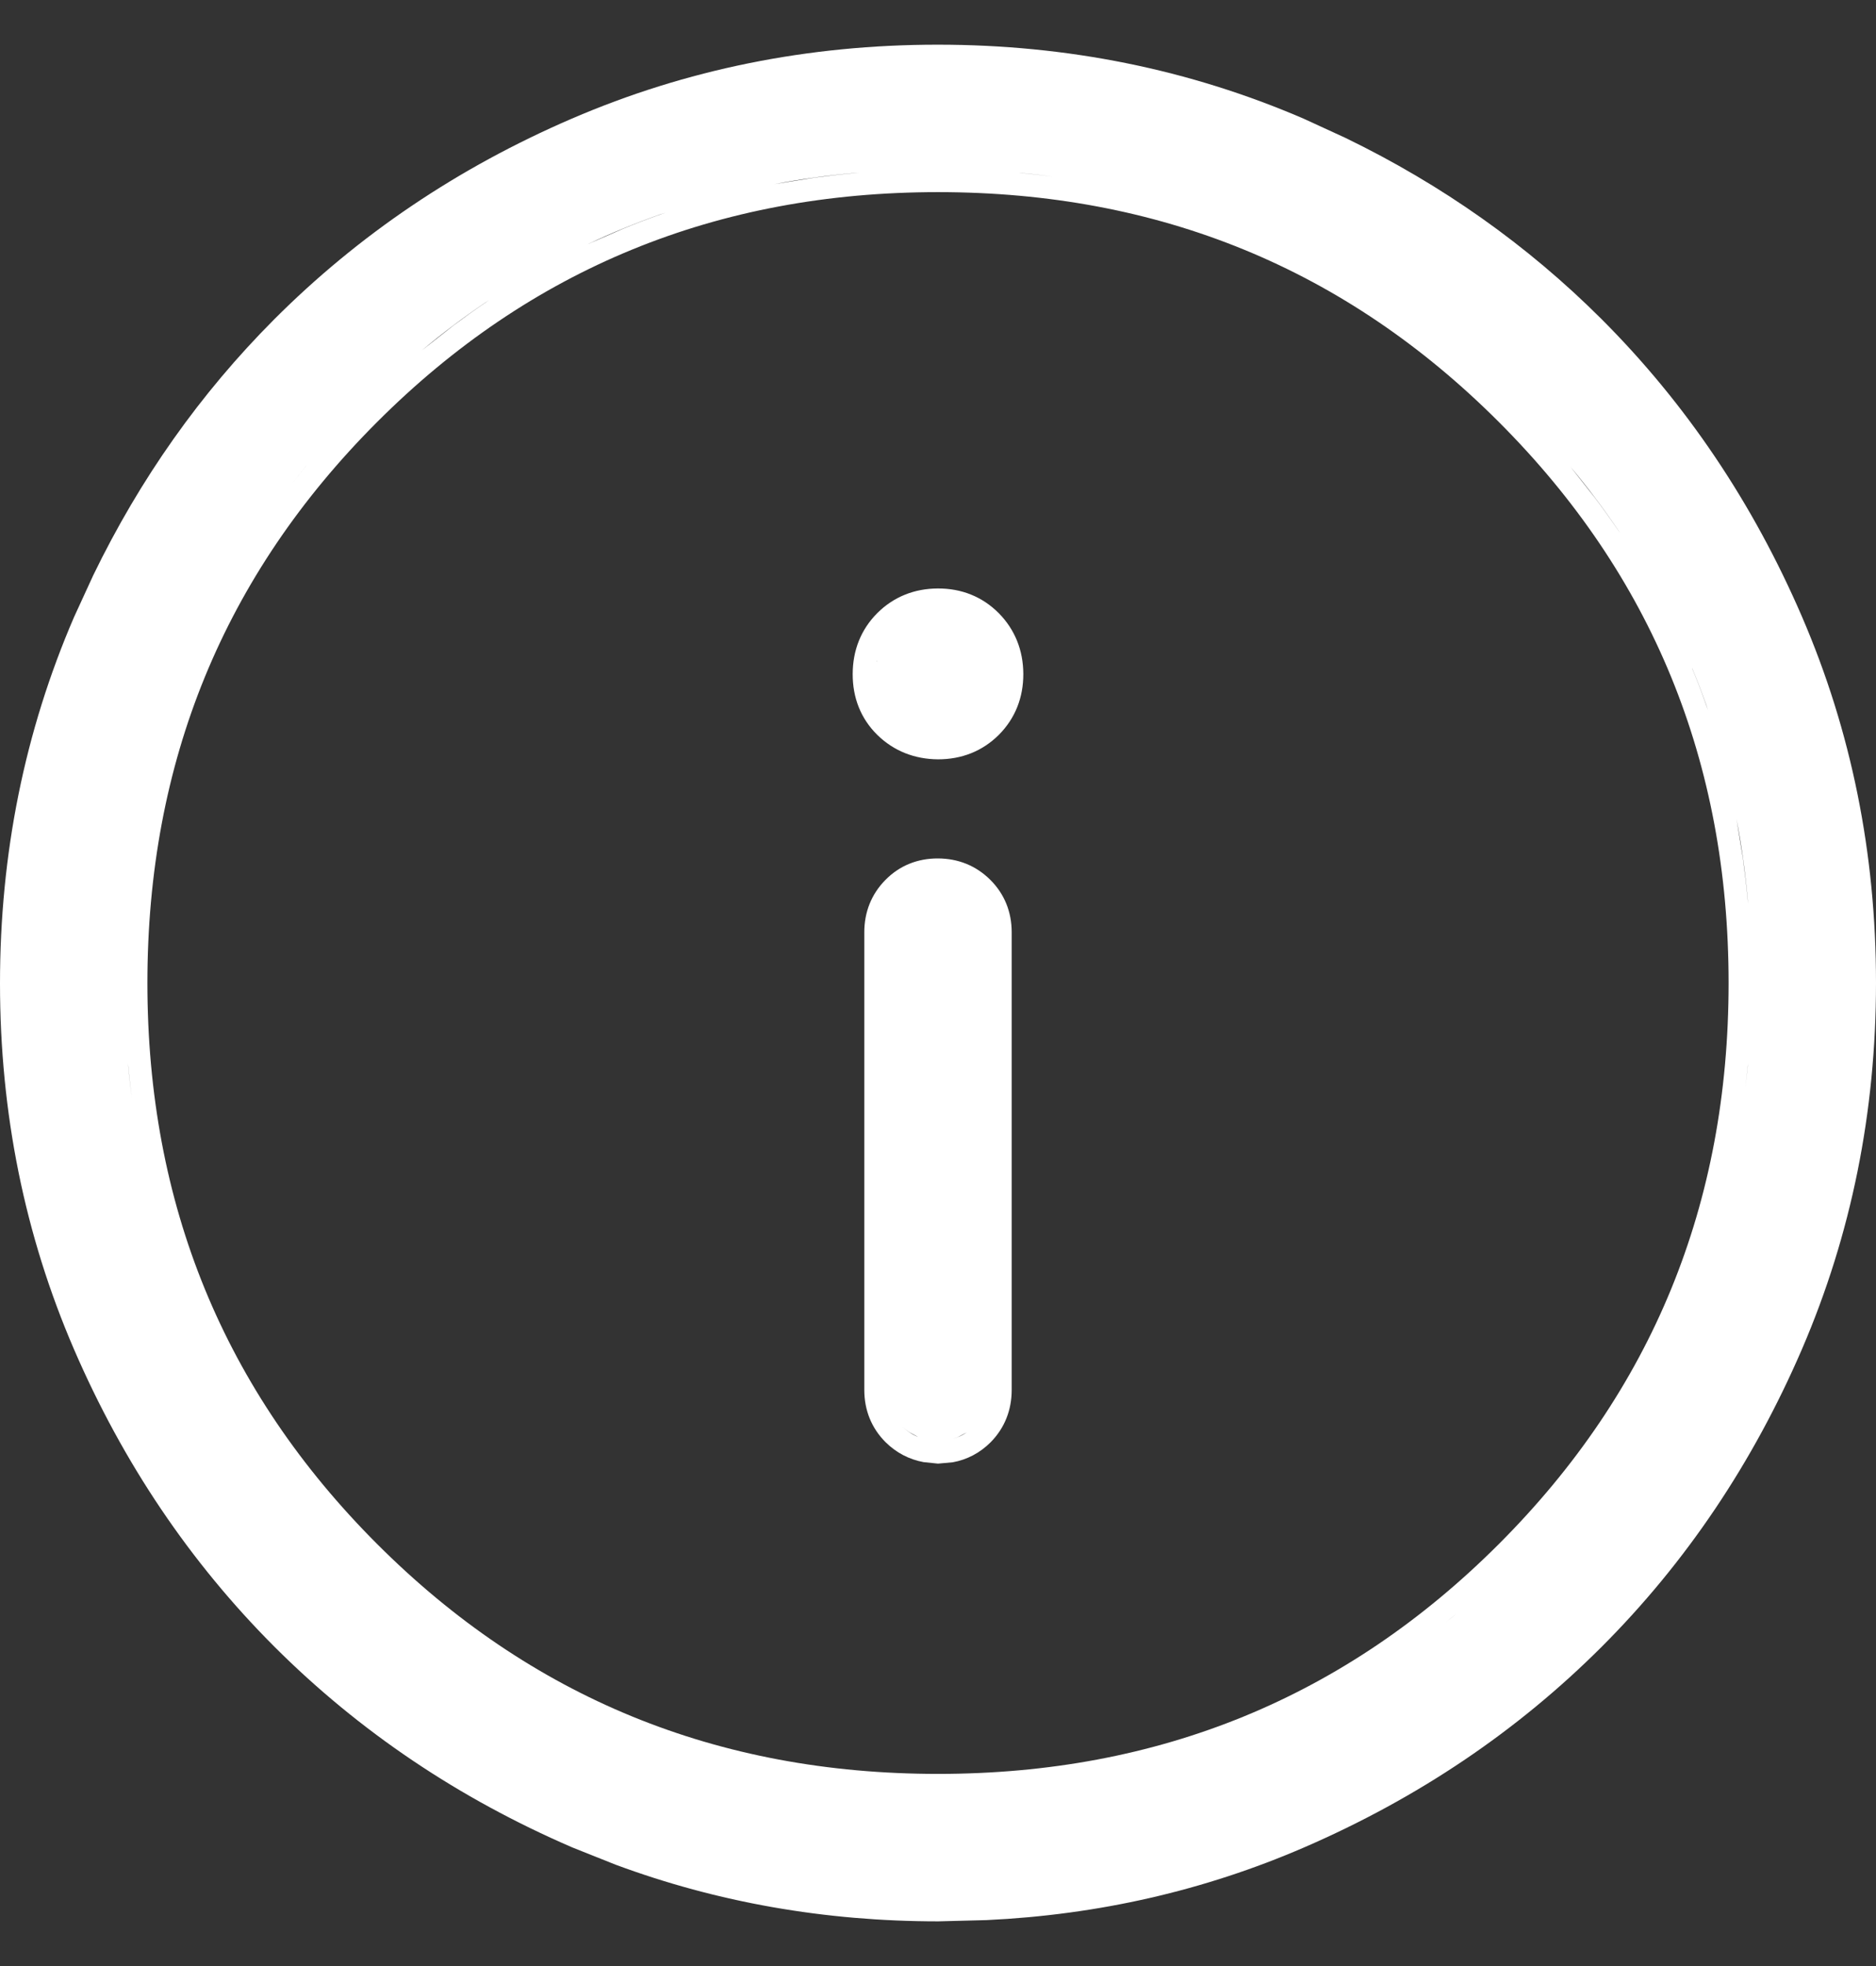 <svg width="21" height="22" viewBox="0 0 21 22" fill="none" xmlns="http://www.w3.org/2000/svg">
<rect x="0" y="0" width="21" height="22" fill="#333333" stroke="none"/>
<path d="M10.497 0.5C11.946 0.5 13.312 0.776 14.593 1.328L15.063 1.544C16.143 2.068 17.098 2.743 17.926 3.569C18.872 4.514 19.622 5.627 20.172 6.902C20.724 8.182 21 9.548 21 10.997C21 12.446 20.724 13.812 20.173 15.093C19.623 16.369 18.875 17.482 17.929 18.428C16.983 19.373 15.872 20.121 14.6 20.672C13.482 21.156 12.295 21.427 11.044 21.486L10.503 21.5C9.234 21.5 8.03 21.288 6.891 20.866L6.407 20.673C5.132 20.123 4.021 19.374 3.074 18.429C2.128 17.483 1.378 16.371 0.828 15.098C0.276 13.819 0 12.453 0 11.003C6.13251e-05 9.553 0.276 8.186 0.828 6.907L1.044 6.437C1.568 5.357 2.243 4.402 3.069 3.574C4.014 2.628 5.124 1.878 6.4 1.328C7.681 0.776 9.048 0.5 10.497 0.5ZM6.049 20.227C6.2 20.301 6.353 20.371 6.509 20.439C6.197 20.304 5.895 20.157 5.604 19.998L6.049 20.227ZM10.5 2.15C8.025 2.15 5.937 3.007 4.222 4.722C2.507 6.437 1.65 8.525 1.65 11C1.65 13.475 2.507 15.563 4.222 17.278C5.937 18.993 8.025 19.85 10.5 19.85C12.975 19.85 15.063 18.993 16.778 17.278C18.493 15.563 19.35 13.475 19.35 11C19.35 8.525 18.493 6.437 16.778 4.722C15.063 3.007 12.975 2.15 10.5 2.15ZM16.186 18.152C16.216 18.128 16.248 18.104 16.278 18.079L16.3 18.061C16.262 18.092 16.224 18.122 16.186 18.152ZM10.5 9.606C10.725 9.607 10.925 9.686 11.085 9.845C11.245 10.004 11.325 10.206 11.325 10.432V15.553C11.325 15.777 11.247 15.979 11.089 16.139C10.969 16.259 10.825 16.334 10.665 16.363L10.5 16.378L10.337 16.361C10.178 16.331 10.035 16.258 9.915 16.14C9.755 15.981 9.675 15.779 9.675 15.553V10.432C9.675 10.207 9.754 10.006 9.911 9.847C10.07 9.685 10.273 9.605 10.5 9.606ZM10.724 16.08C10.69 16.094 10.654 16.105 10.617 16.111C10.691 16.098 10.759 16.071 10.82 16.03L10.724 16.08ZM10.095 15.958C10.149 16.012 10.211 16.053 10.278 16.08L10.182 16.028C10.151 16.008 10.122 15.985 10.095 15.958ZM1.436 11.935C1.446 12.053 1.461 12.169 1.476 12.285C1.46 12.159 1.445 12.033 1.434 11.905L1.436 11.935ZM19.536 12.172C19.545 12.093 19.557 12.015 19.564 11.935L19.566 11.905C19.559 11.995 19.546 12.083 19.536 12.172ZM19.511 9.611C19.552 9.911 19.581 10.217 19.595 10.528L19.564 10.065C19.537 9.759 19.495 9.459 19.439 9.166L19.511 9.611ZM10.498 6.585C10.762 6.584 10.996 6.676 11.181 6.862C11.363 7.047 11.454 7.28 11.455 7.541C11.456 7.804 11.365 8.038 11.181 8.223C10.996 8.407 10.763 8.497 10.5 8.497C10.239 8.495 10.006 8.405 9.821 8.224C9.634 8.04 9.544 7.805 9.545 7.541C9.546 7.279 9.636 7.046 9.819 6.862C10.003 6.678 10.236 6.586 10.498 6.585ZM18.942 7.479C19.053 7.747 19.15 8.023 19.232 8.304L19.1 7.888C19.051 7.75 18.999 7.614 18.943 7.479L18.942 7.479ZM9.813 7.398L9.812 7.409C9.813 7.403 9.815 7.397 9.816 7.391L9.813 7.398ZM17.857 5.575C18.037 5.814 18.203 6.058 18.355 6.309L18.117 5.937C17.952 5.692 17.772 5.454 17.579 5.222L17.857 5.575ZM3.421 5.222C3.37 5.284 3.321 5.347 3.271 5.41C3.327 5.34 3.382 5.269 3.439 5.2L3.421 5.222ZM5.437 3.383C5.192 3.548 4.954 3.728 4.722 3.921L5.075 3.643C5.314 3.464 5.558 3.297 5.809 3.146L5.437 3.383ZM7.388 2.4C7.112 2.497 6.843 2.608 6.58 2.732L6.979 2.558C7.247 2.447 7.523 2.35 7.804 2.268L7.388 2.4ZM9.564 1.936C9.259 1.963 8.959 2.005 8.666 2.061L9.111 1.989C9.411 1.948 9.717 1.919 10.028 1.905L9.564 1.936ZM11.785 1.976C11.669 1.961 11.553 1.946 11.435 1.936L11.405 1.934C11.533 1.945 11.659 1.96 11.785 1.976Z" fill="white"/>
</svg>
